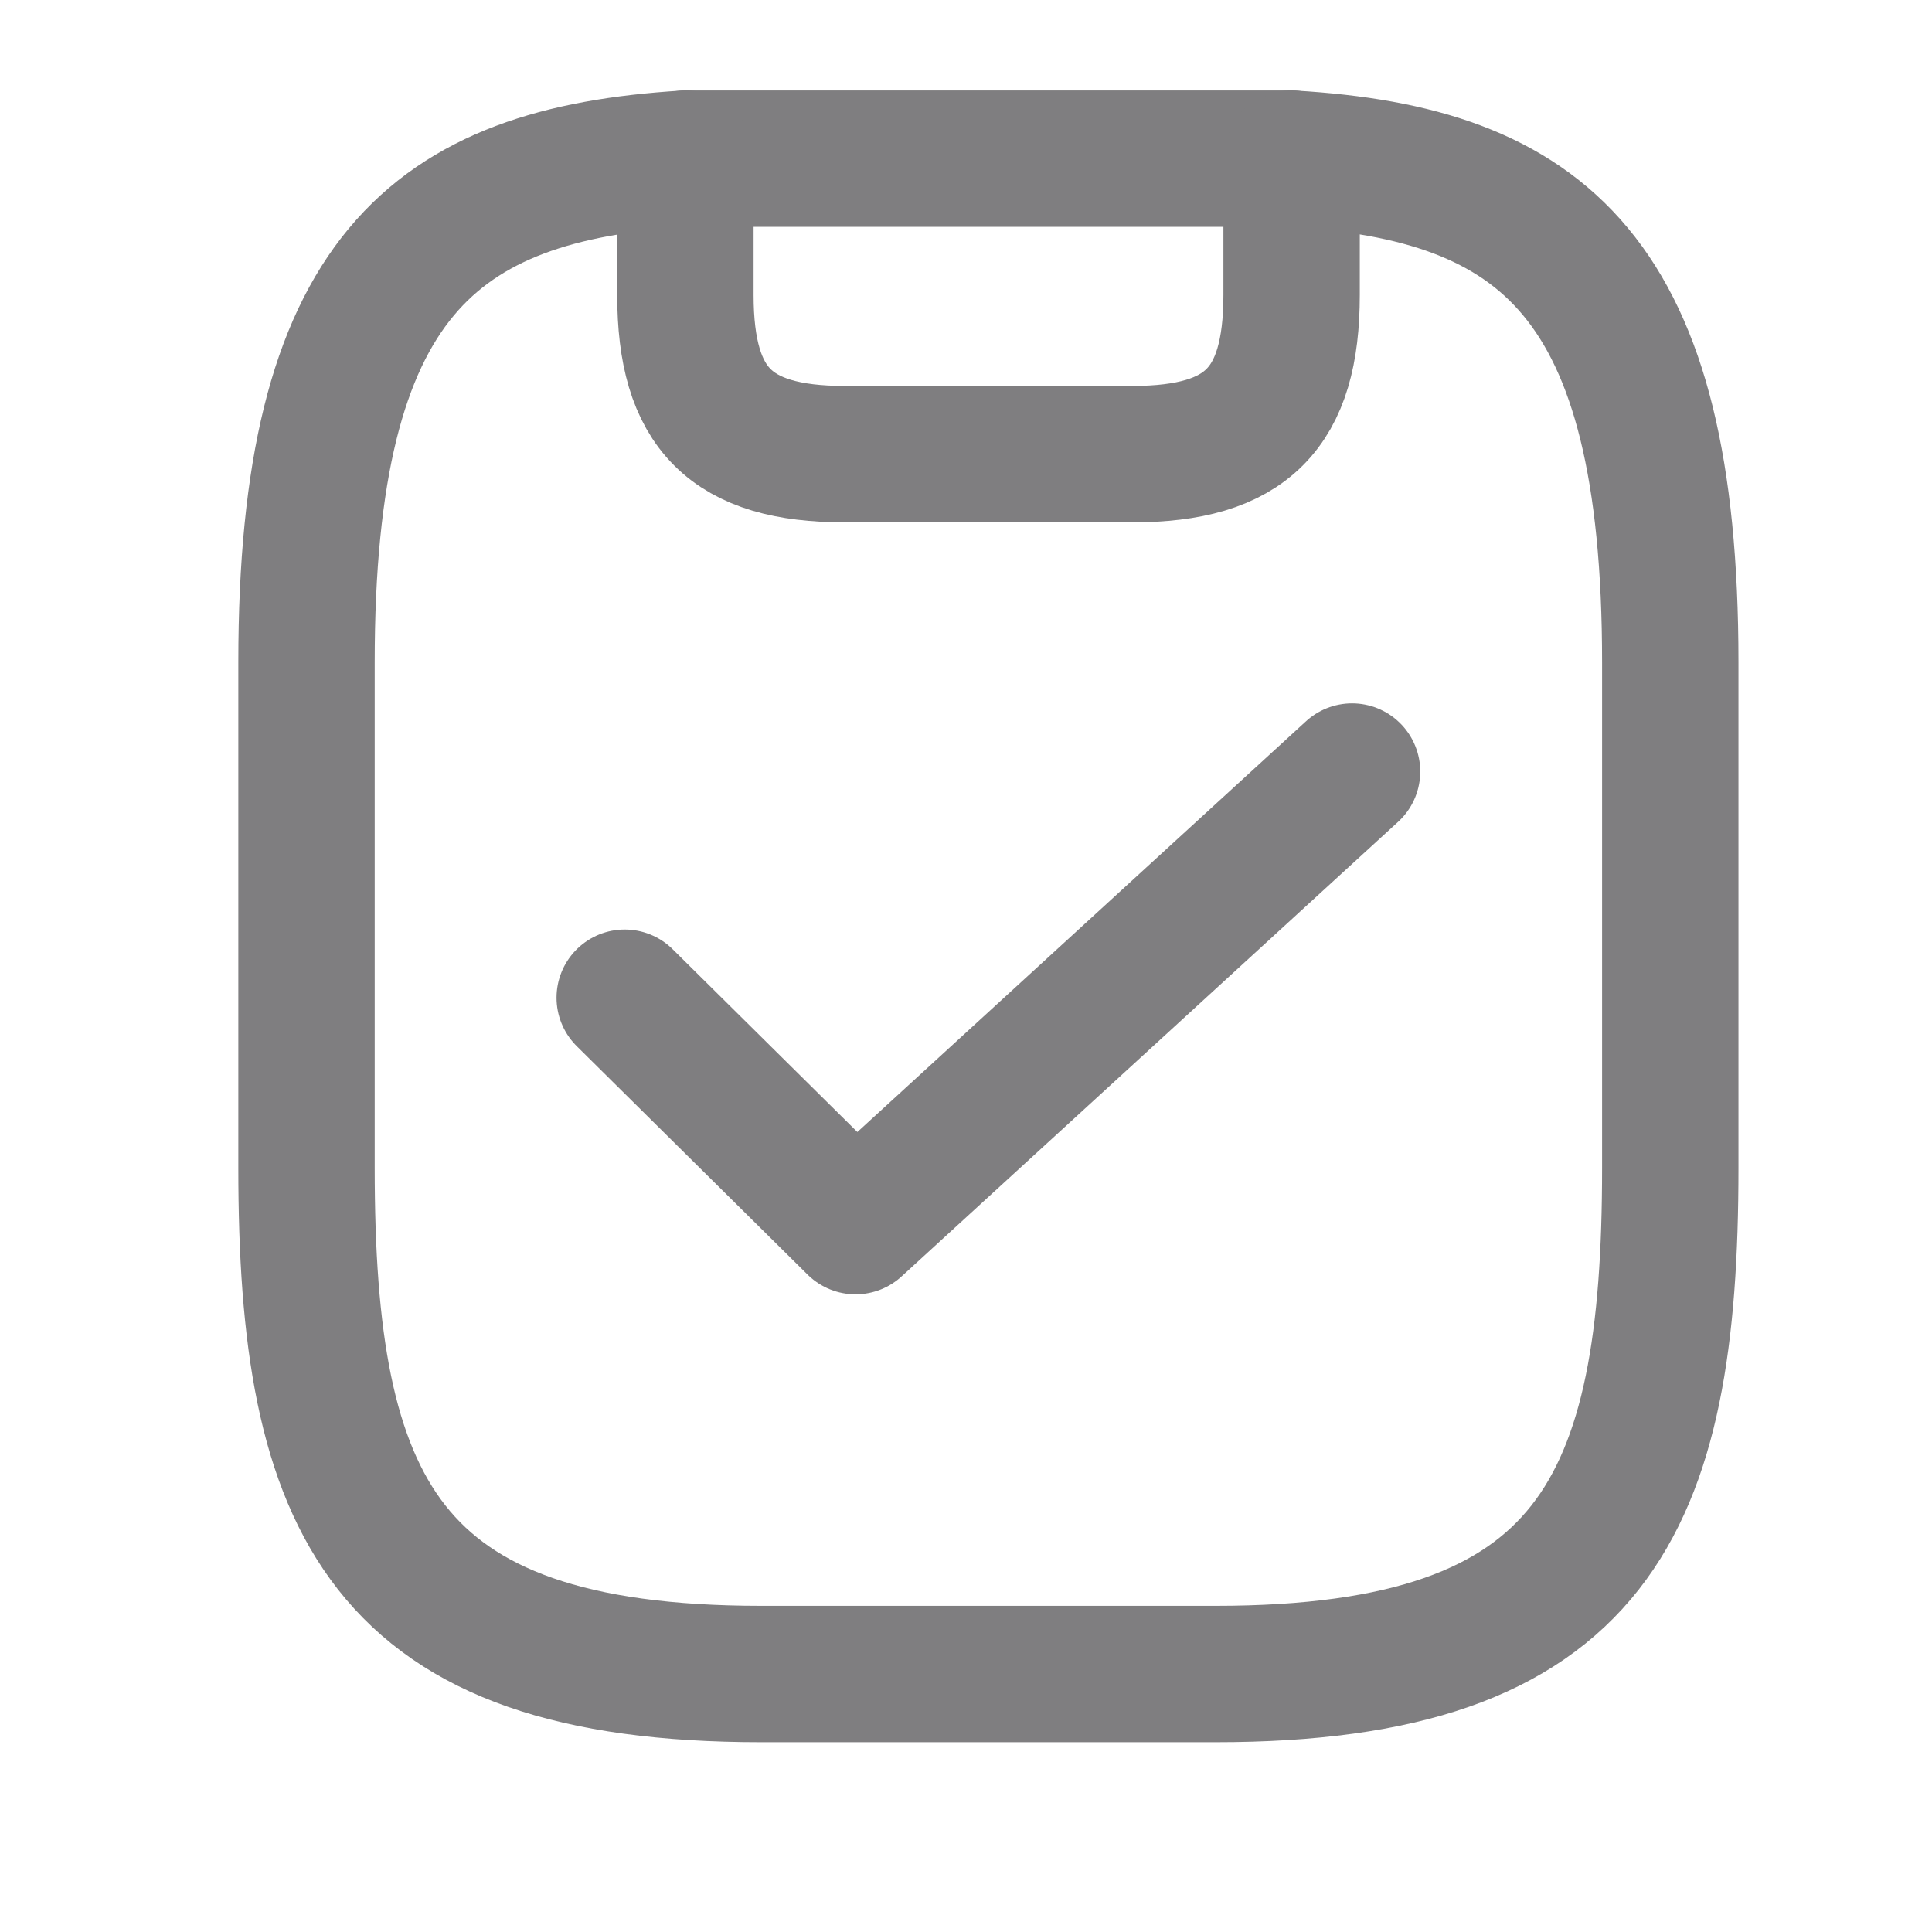 <svg width="17" height="17" viewBox="0 0 17 17" fill="none" xmlns="http://www.w3.org/2000/svg">
<path d="M11.364 1.396C13.584 1.526 14.697 2.441 14.697 5.827V10.278C14.697 13.246 14.031 14.73 10.697 14.73H6.697C3.364 14.73 2.697 13.246 2.697 10.278V5.827C2.697 2.441 3.811 1.533 6.031 1.396H11.364Z" stroke="#7F7E80" stroke-width="1.2" stroke-miterlimit="10" stroke-linejoin="round"/>
<path d="M5.497 8.779L7.528 10.789L11.897 6.789" stroke="#7F7E80" stroke-width="1.2" stroke-linecap="round" stroke-linejoin="round"/>
<path d="M11.365 1.396V2.596C11.365 3.596 10.965 3.996 9.965 3.996H7.431C6.431 3.996 6.031 3.596 6.031 2.596V1.396" stroke="#7F7E80" stroke-width="1.2" stroke-linecap="round" stroke-linejoin="round"/>
</svg>
